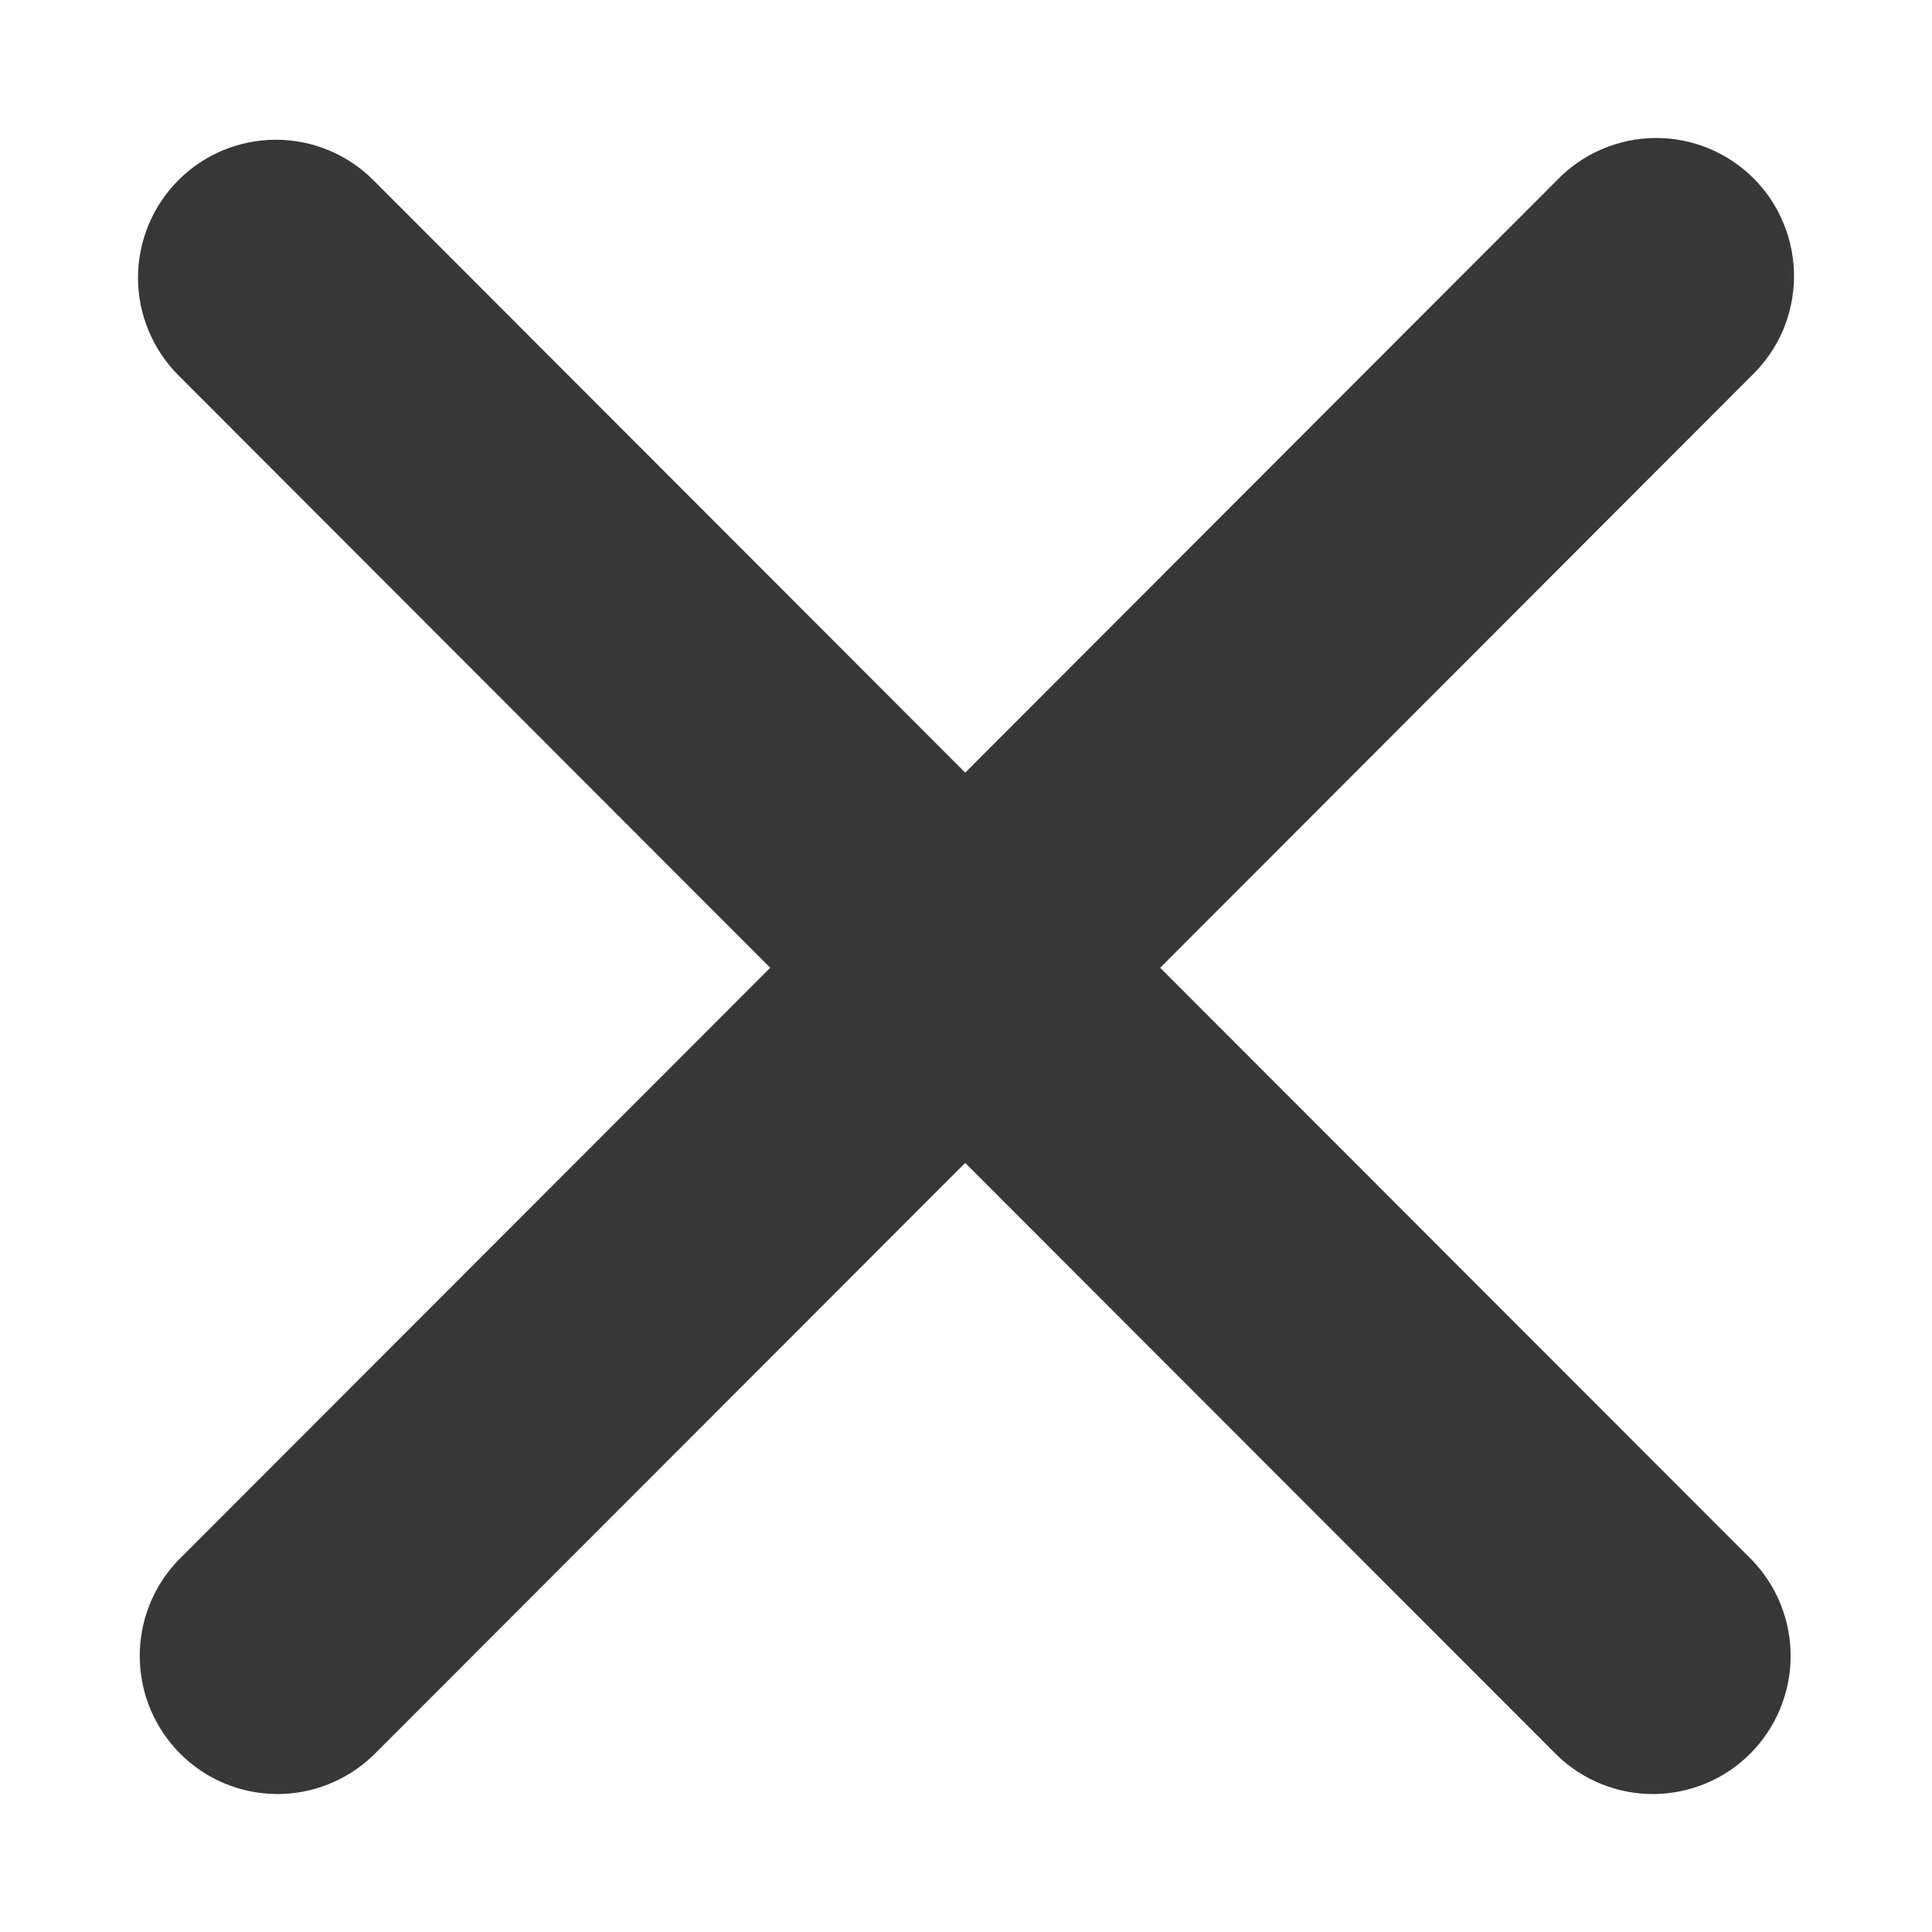 <svg width="12" height="12" viewBox="0 0 12 12" fill="none" xmlns="http://www.w3.org/2000/svg">
<g clip-path="url(#clip0_2500_15630)">
<path fill-rule="evenodd" clip-rule="evenodd" d="M1.108 1.119C1.269 0.958 1.486 0.868 1.714 0.868C1.941 0.868 2.158 0.958 2.319 1.119L5.995 4.799L9.671 1.119C9.75 1.037 9.844 0.972 9.949 0.927C10.053 0.882 10.166 0.858 10.279 0.857C10.393 0.856 10.506 0.878 10.611 0.921C10.716 0.964 10.812 1.028 10.892 1.108C10.973 1.189 11.036 1.284 11.079 1.39C11.122 1.495 11.144 1.608 11.143 1.722C11.142 1.836 11.118 1.948 11.074 2.053C11.029 2.157 10.963 2.252 10.882 2.331L7.206 6.011L10.882 9.69C11.038 9.852 11.124 10.068 11.122 10.293C11.12 10.518 11.03 10.733 10.871 10.892C10.713 11.051 10.498 11.141 10.273 11.143C10.049 11.145 9.832 11.058 9.671 10.902L5.995 7.223L2.319 10.902C2.157 11.058 1.941 11.145 1.717 11.143C1.492 11.141 1.277 11.051 1.119 10.892C0.96 10.733 0.87 10.518 0.868 10.293C0.866 10.068 0.952 9.852 1.108 9.69L4.784 6.011L1.108 2.331C0.948 2.17 0.857 1.952 0.857 1.725C0.857 1.498 0.948 1.28 1.108 1.119Z" fill="#373737"/>
</g>
<defs>
<clipPath id="clip0_2500_15630">
<rect width="10.286" height="10.286" fill="white" transform="translate(0.857 0.857)"/>
</clipPath>
</defs>
</svg>
